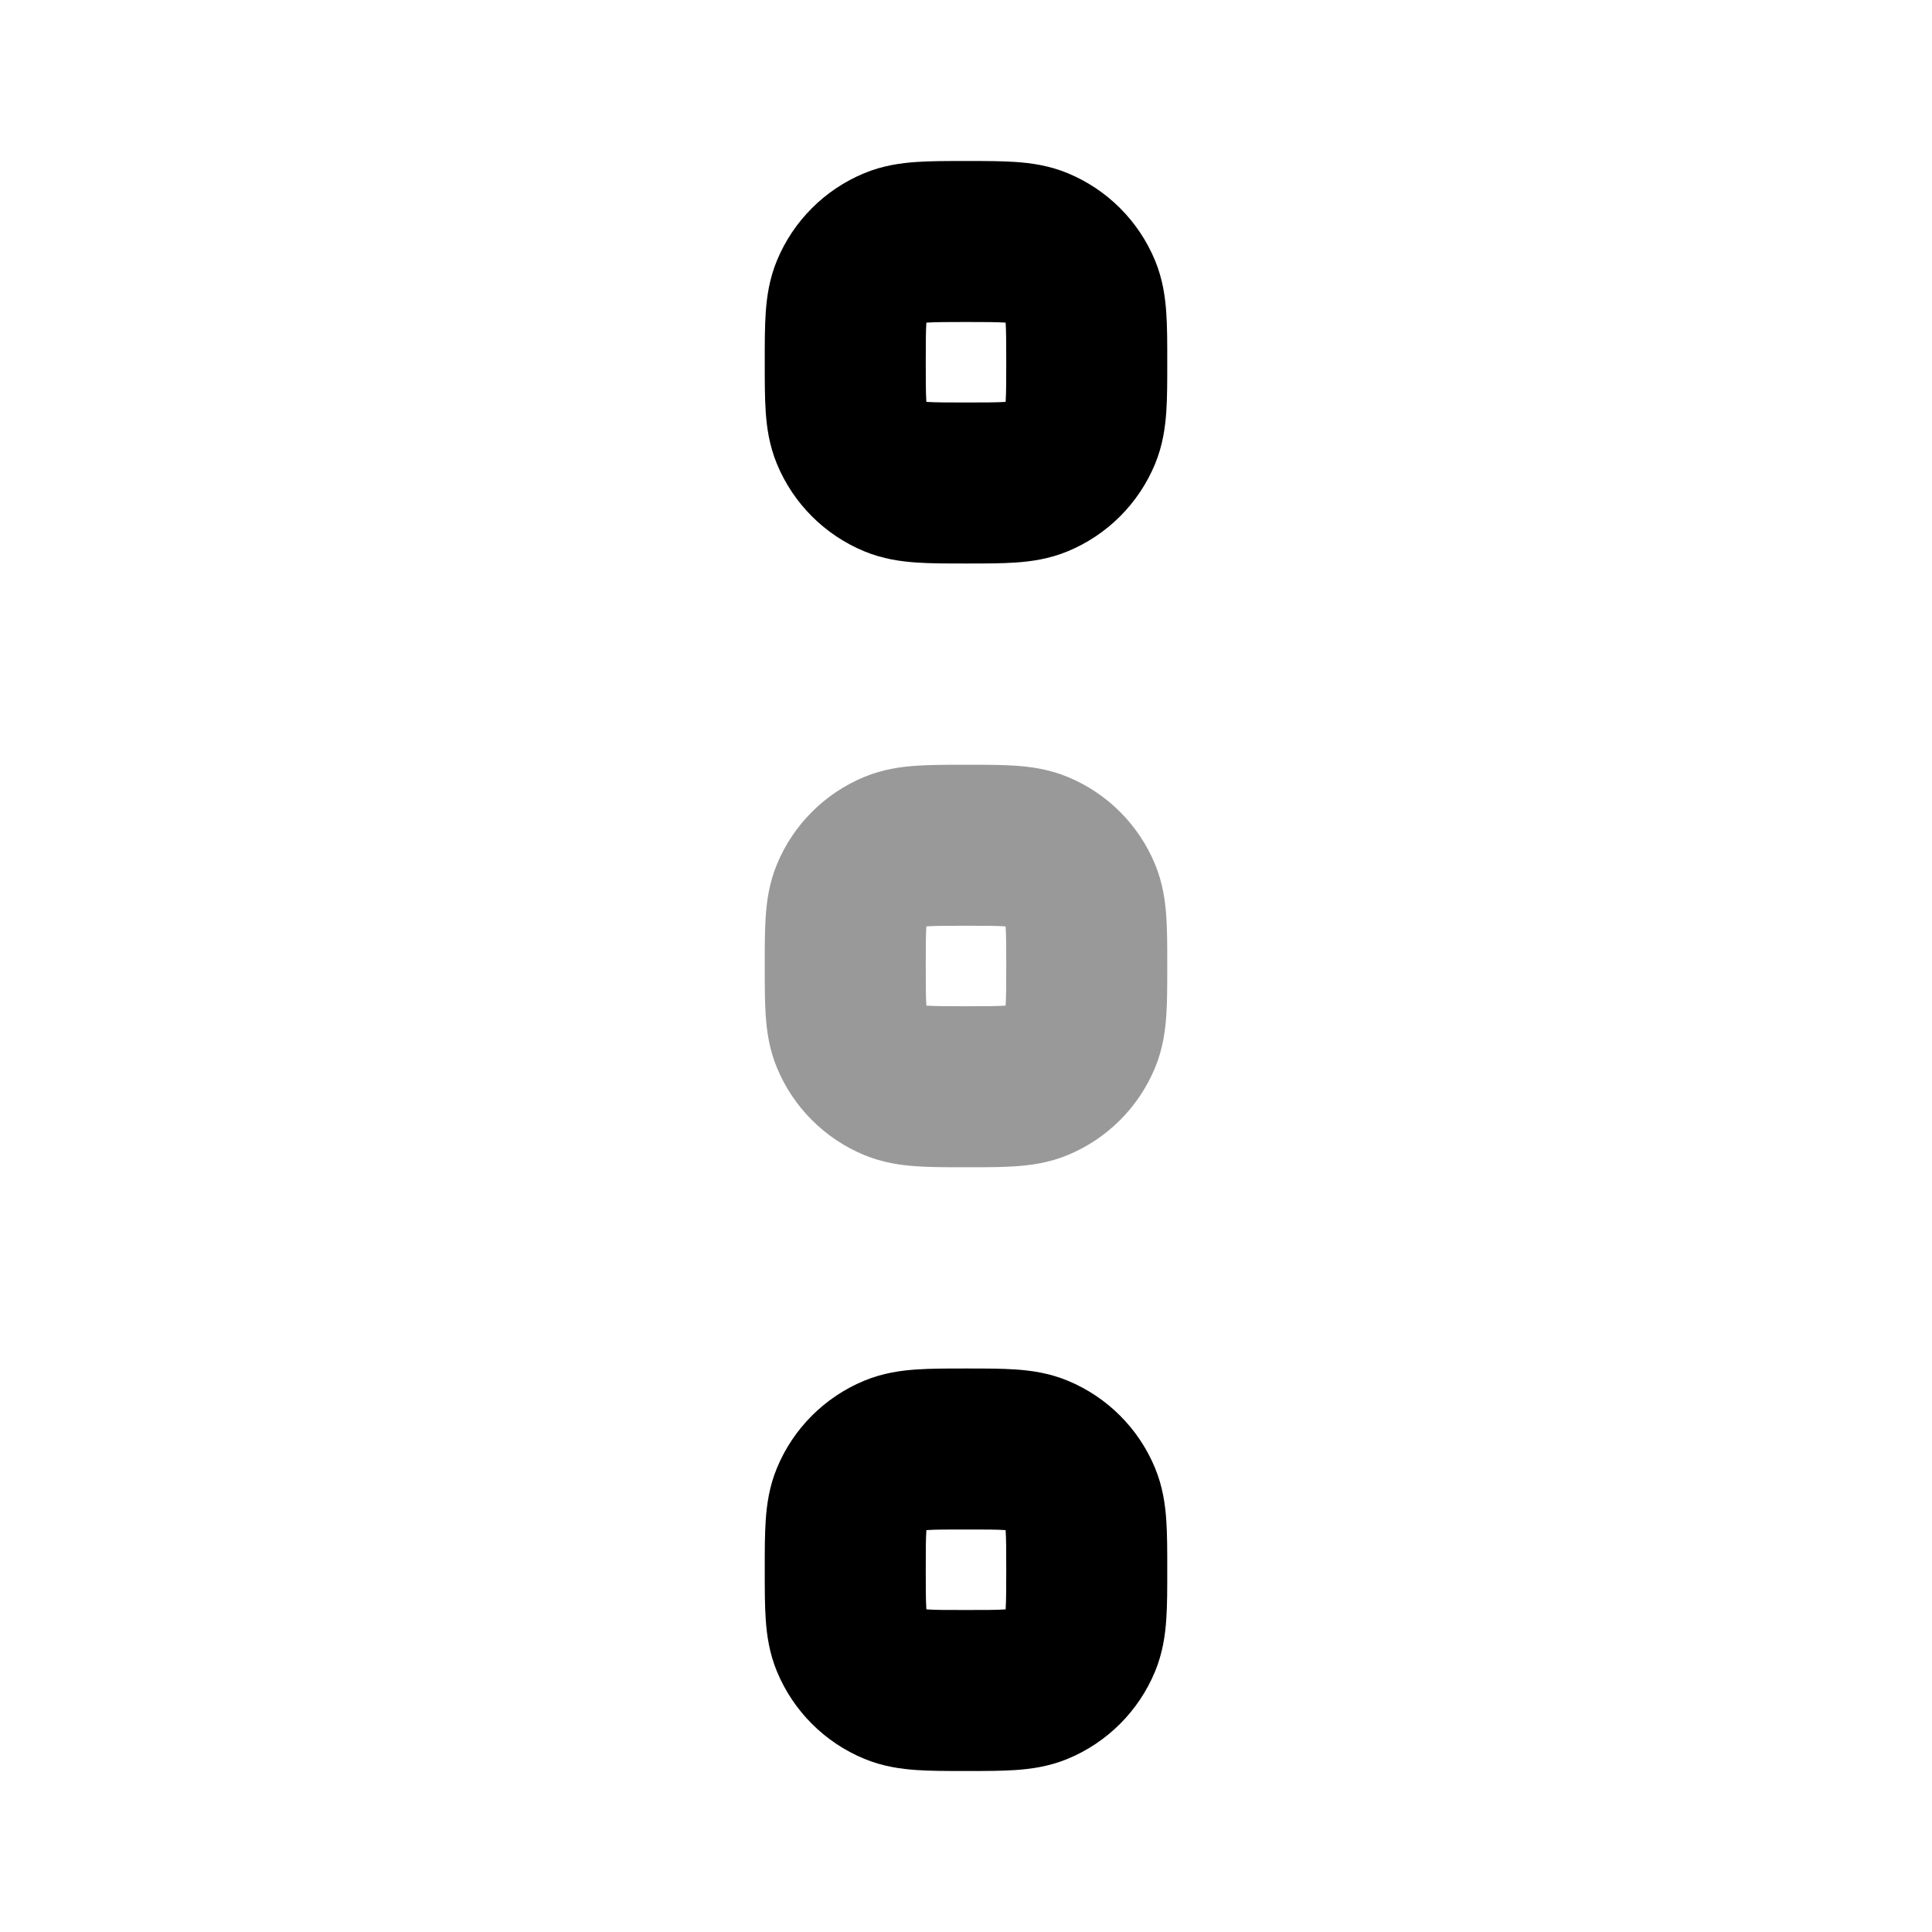 <svg width="24" height="24" viewBox="0 0 24 24" xmlns="http://www.w3.org/2000/svg">
<path fill-rule="evenodd" clip-rule="evenodd" d="M11.973 2C11.982 2 11.991 2 12 2C12.009 2 12.018 2 12.027 2C12.236 2 12.441 2 12.615 2.012C12.806 2.025 13.031 2.055 13.265 2.152C13.755 2.355 14.145 2.745 14.348 3.235C14.445 3.469 14.475 3.694 14.488 3.885C14.5 4.059 14.5 4.263 14.5 4.474C14.5 4.482 14.5 4.491 14.5 4.5C14.5 4.509 14.5 4.518 14.5 4.526C14.5 4.737 14.5 4.941 14.488 5.115C14.475 5.306 14.445 5.531 14.348 5.765C14.145 6.255 13.755 6.645 13.265 6.848C13.031 6.945 12.806 6.975 12.615 6.988C12.441 7 12.236 7 12.027 7C12.018 7 12.009 7 12 7C11.991 7 11.982 7 11.973 7C11.764 7 11.559 7 11.385 6.988C11.194 6.975 10.969 6.945 10.735 6.848C10.245 6.645 9.855 6.255 9.652 5.765C9.555 5.531 9.525 5.306 9.512 5.115C9.5 4.941 9.5 4.737 9.5 4.526C9.5 4.518 9.5 4.509 9.5 4.5C9.5 4.491 9.5 4.482 9.5 4.474C9.5 4.263 9.5 4.059 9.512 3.885C9.525 3.694 9.555 3.469 9.652 3.235C9.855 2.745 10.245 2.355 10.735 2.152C10.969 2.055 11.194 2.025 11.385 2.012C11.559 2 11.764 2 11.973 2ZM11.508 4.008C11.508 4.012 11.508 4.016 11.507 4.021C11.501 4.118 11.5 4.253 11.5 4.5C11.5 4.747 11.501 4.882 11.507 4.979C11.508 4.984 11.508 4.988 11.508 4.992C11.512 4.992 11.516 4.992 11.521 4.993C11.618 4.999 11.753 5 12 5C12.247 5 12.382 4.999 12.479 4.993C12.484 4.992 12.488 4.992 12.492 4.992C12.492 4.988 12.492 4.984 12.493 4.979C12.499 4.882 12.5 4.747 12.5 4.5C12.5 4.253 12.499 4.118 12.493 4.021C12.492 4.016 12.492 4.012 12.492 4.008C12.488 4.008 12.484 4.008 12.479 4.007C12.382 4.001 12.247 4 12 4C11.753 4 11.618 4.001 11.521 4.007C11.516 4.008 11.512 4.008 11.508 4.008Z" fill="currentColor"/>
<path opacity="0.4" fill-rule="evenodd" clip-rule="evenodd" d="M11.973 9.5C11.982 9.5 11.991 9.5 12 9.5C12.009 9.5 12.018 9.5 12.027 9.5C12.236 9.5 12.441 9.5 12.615 9.512C12.806 9.525 13.031 9.555 13.265 9.652C13.755 9.855 14.145 10.245 14.348 10.735C14.445 10.969 14.475 11.194 14.488 11.385C14.5 11.559 14.5 11.764 14.5 11.973C14.5 11.982 14.5 11.991 14.5 12C14.5 12.009 14.5 12.018 14.5 12.027C14.5 12.236 14.5 12.441 14.488 12.615C14.475 12.806 14.445 13.031 14.348 13.265C14.145 13.755 13.755 14.145 13.265 14.348C13.031 14.445 12.806 14.475 12.615 14.488C12.441 14.5 12.236 14.5 12.027 14.5C12.018 14.5 12.009 14.5 12 14.5C11.991 14.5 11.982 14.5 11.973 14.5C11.764 14.5 11.559 14.5 11.385 14.488C11.194 14.475 10.969 14.445 10.735 14.348C10.245 14.145 9.855 13.755 9.652 13.265C9.555 13.031 9.525 12.806 9.512 12.615C9.5 12.441 9.5 12.236 9.5 12.027C9.5 12.018 9.5 12.009 9.5 12C9.5 11.991 9.5 11.982 9.5 11.973C9.5 11.764 9.5 11.559 9.512 11.385C9.525 11.194 9.555 10.969 9.652 10.735C9.855 10.245 10.245 9.855 10.735 9.652C10.969 9.555 11.194 9.525 11.385 9.512C11.559 9.5 11.764 9.5 11.973 9.5ZM11.508 11.508C11.508 11.512 11.508 11.516 11.507 11.521C11.501 11.618 11.5 11.753 11.5 12C11.5 12.247 11.501 12.382 11.507 12.479C11.508 12.484 11.508 12.488 11.508 12.492C11.512 12.492 11.516 12.492 11.521 12.493C11.618 12.499 11.753 12.5 12 12.5C12.247 12.5 12.382 12.499 12.479 12.493C12.484 12.492 12.488 12.492 12.492 12.492C12.492 12.488 12.492 12.484 12.493 12.479C12.499 12.382 12.5 12.247 12.5 12C12.5 11.753 12.499 11.618 12.493 11.521C12.492 11.516 12.492 11.512 12.492 11.508C12.488 11.508 12.484 11.508 12.479 11.507C12.382 11.501 12.247 11.5 12 11.5C11.753 11.5 11.618 11.501 11.521 11.507C11.516 11.508 11.512 11.508 11.508 11.508Z" fill="currentColor"/>
<path fill-rule="evenodd" clip-rule="evenodd" d="M11.973 17C11.982 17 11.991 17 12 17C12.009 17 12.018 17 12.027 17C12.236 17 12.441 17 12.615 17.012C12.806 17.025 13.031 17.055 13.265 17.152C13.755 17.355 14.145 17.745 14.348 18.235C14.445 18.469 14.475 18.694 14.488 18.885C14.5 19.059 14.5 19.264 14.5 19.474C14.5 19.482 14.5 19.491 14.5 19.5C14.5 19.509 14.5 19.518 14.5 19.526C14.5 19.736 14.5 19.941 14.488 20.115C14.475 20.306 14.445 20.531 14.348 20.765C14.145 21.255 13.755 21.645 13.265 21.848C13.031 21.945 12.806 21.975 12.615 21.988C12.441 22 12.236 22 12.027 22C12.018 22 12.009 22 12 22C11.991 22 11.982 22 11.973 22C11.764 22 11.559 22 11.385 21.988C11.194 21.975 10.969 21.945 10.735 21.848C10.245 21.645 9.855 21.255 9.652 20.765C9.555 20.531 9.525 20.306 9.512 20.115C9.5 19.941 9.5 19.736 9.5 19.526C9.5 19.518 9.5 19.509 9.5 19.5C9.5 19.491 9.5 19.482 9.5 19.474C9.5 19.264 9.5 19.059 9.512 18.885C9.525 18.694 9.555 18.469 9.652 18.235C9.855 17.745 10.245 17.355 10.735 17.152C10.969 17.055 11.194 17.025 11.385 17.012C11.559 17 11.764 17 11.973 17ZM11.508 19.008C11.508 19.012 11.508 19.016 11.507 19.021C11.501 19.118 11.5 19.253 11.5 19.5C11.5 19.747 11.501 19.882 11.507 19.979C11.508 19.984 11.508 19.988 11.508 19.992C11.512 19.992 11.516 19.992 11.521 19.993C11.618 20 11.753 20 12 20C12.247 20 12.382 20 12.479 19.993C12.484 19.992 12.488 19.992 12.492 19.992C12.492 19.988 12.492 19.984 12.493 19.979C12.499 19.882 12.5 19.747 12.5 19.5C12.5 19.253 12.499 19.118 12.493 19.021C12.492 19.016 12.492 19.012 12.492 19.008C12.488 19.008 12.484 19.008 12.479 19.007C12.382 19 12.247 19 12 19C11.753 19 11.618 19 11.521 19.007C11.516 19.008 11.512 19.008 11.508 19.008Z" fill="currentColor"/>
</svg>
